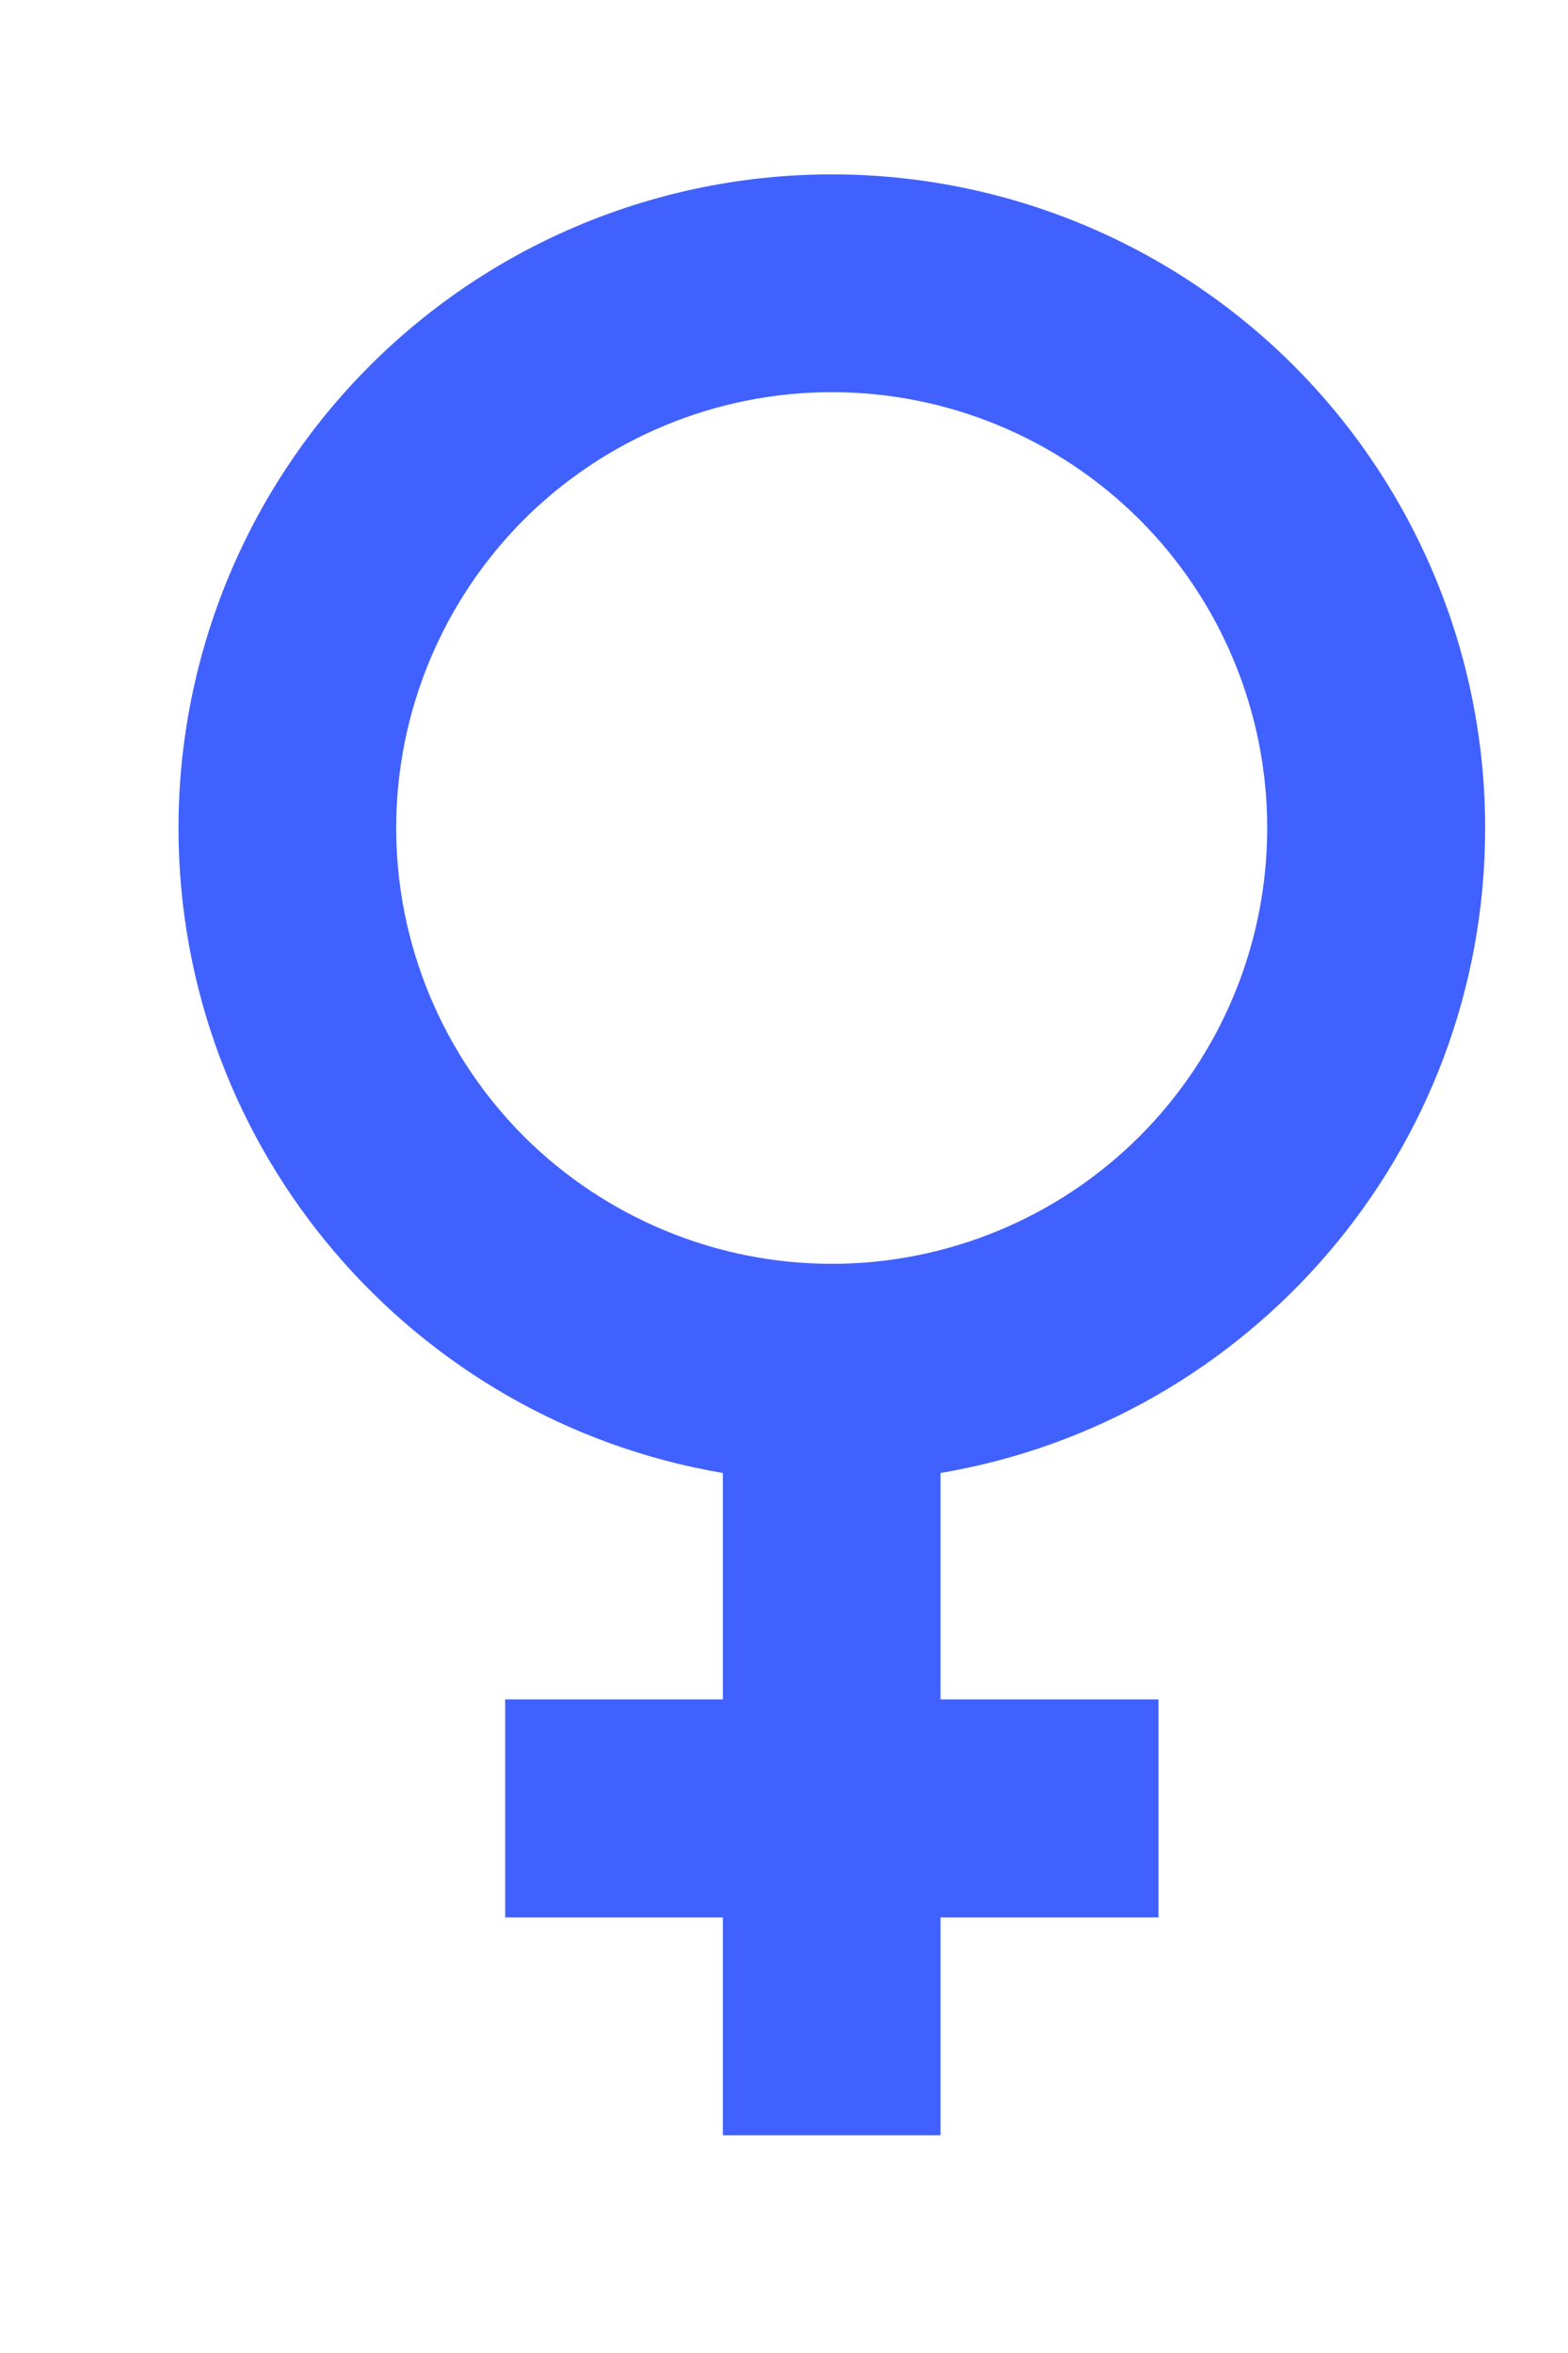 <svg width="6" height="9" viewBox="0 0 6 9" fill="none" xmlns="http://www.w3.org/2000/svg">
<path d="M3.183 0.667C3.846 0.667 4.482 0.93 4.951 1.399C5.419 1.868 5.683 2.504 5.683 3.167C5.683 4.404 4.783 5.434 3.599 5.634V6.5H4.433V7.334H3.599V8.167H2.766V7.334H1.933V6.5H2.766V5.634C1.583 5.434 0.683 4.404 0.683 3.167C0.683 2.504 0.946 1.868 1.415 1.399C1.884 0.93 2.52 0.667 3.183 0.667ZM3.183 1.5C2.741 1.5 2.317 1.676 2.004 1.988C1.692 2.301 1.516 2.725 1.516 3.167C1.516 3.609 1.692 4.033 2.004 4.346C2.317 4.658 2.741 4.834 3.183 4.834C3.625 4.834 4.049 4.658 4.361 4.346C4.674 4.033 4.849 3.609 4.849 3.167C4.849 2.725 4.674 2.301 4.361 1.988C4.049 1.676 3.625 1.5 3.183 1.5Z" fill="#4161FF"/>
</svg>
